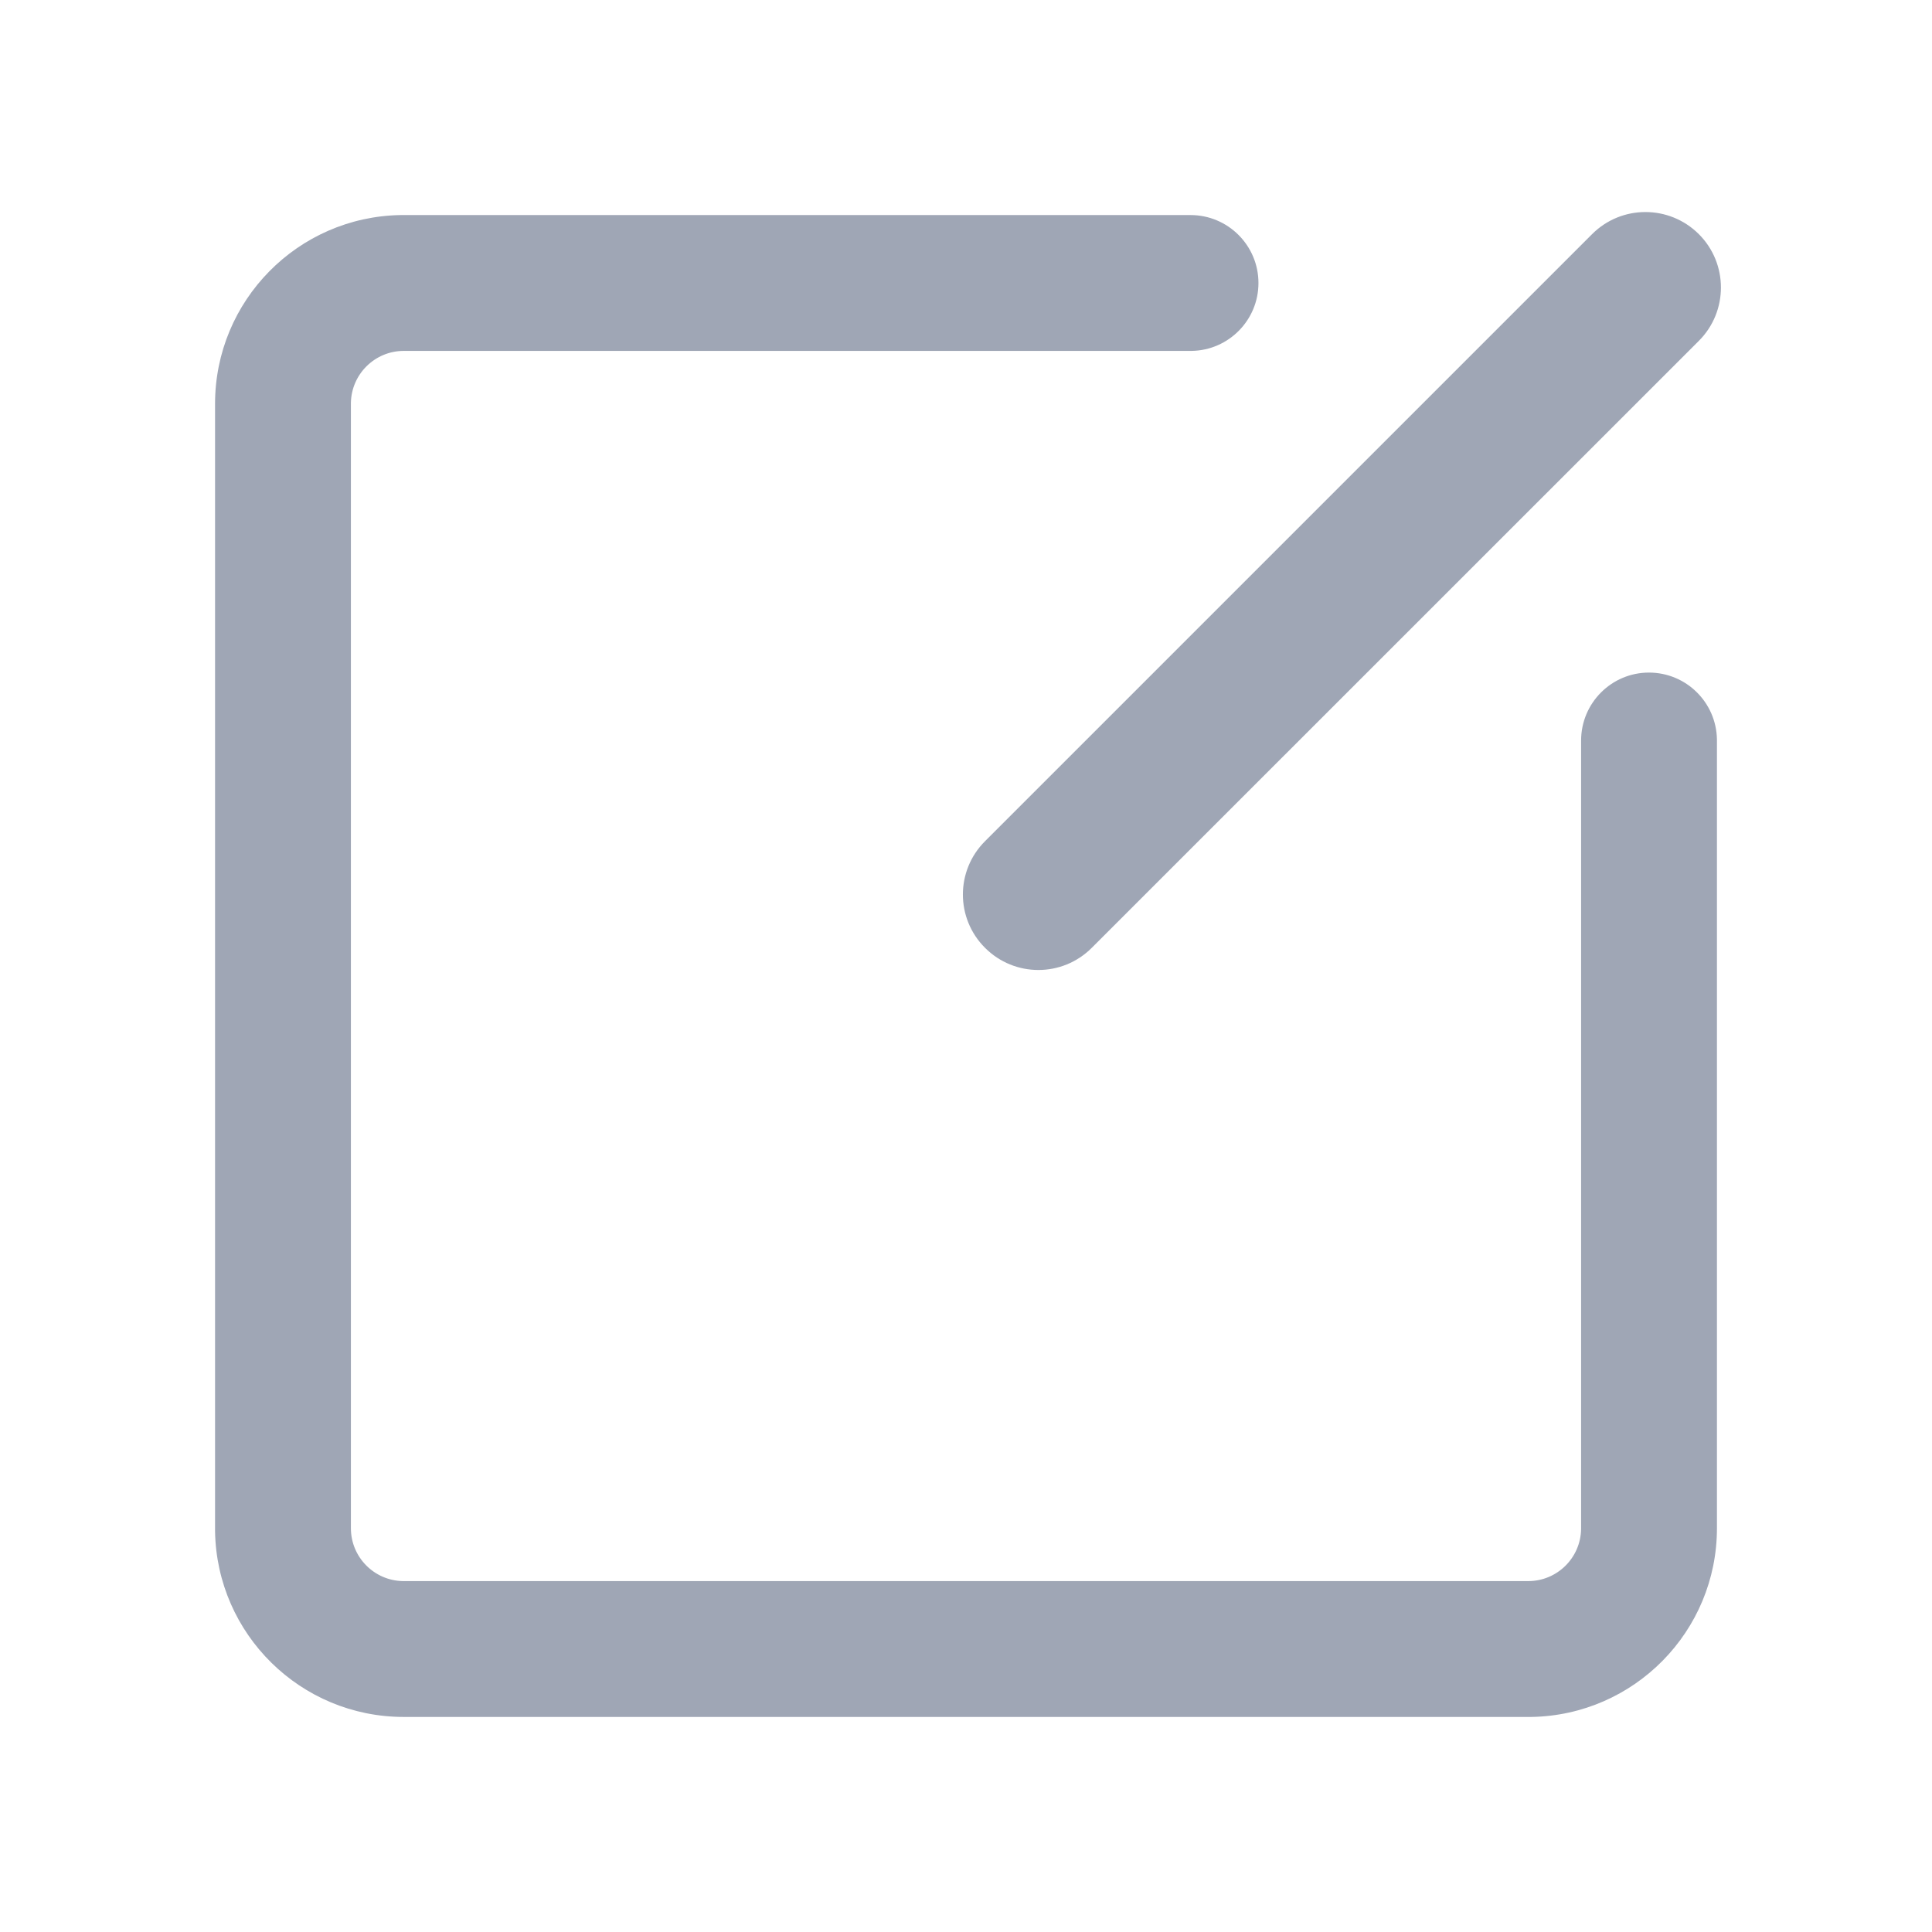 <?xml version="1.0" encoding="UTF-8"?>
<svg width="16px" height="16px" viewBox="0 0 16 16" version="1.1" xmlns="http://www.w3.org/2000/svg" xmlns:xlink="http://www.w3.org/1999/xlink">
    <title>切片</title>
    <g id="页面-1" stroke="none" stroke-width="1" fill="none" fill-rule="evenodd">
        <g id="交互详情" transform="translate(-431, -277)" fill="#9FA6B5" fill-rule="nonzero">
            <g id="icon/编辑" transform="translate(431, 277)">
                <path d="M9.859,1.781 C10.17,1.781 10.422,2.033 10.422,2.344 C10.422,2.651 10.175,2.901 9.869,2.906 L9.859,2.906 L3.344,2.906 C3.105,2.906 2.91,3.098 2.906,3.337 L2.906,3.344 L2.906,12.656 C2.906,12.895 3.098,13.09 3.337,13.094 L3.344,13.094 L12.656,13.094 C12.895,13.094 13.09,12.902 13.094,12.663 L13.094,12.656 L13.094,6.133 C13.094,5.822 13.346,5.57 13.656,5.57 C13.964,5.57 14.214,5.817 14.219,6.124 L14.219,12.656 C14.219,13.511 13.533,14.205 12.682,14.219 L12.656,14.219 L3.344,14.219 C2.489,14.219 1.795,13.533 1.781,12.682 L1.781,12.656 L1.781,3.344 C1.781,2.489 2.467,1.795 3.318,1.781 L3.344,1.781 L9.859,1.781 Z M14.069,1.939 C14.313,2.183 14.313,2.579 14.069,2.823 L9.041,7.85 C8.797,8.094 8.402,8.094 8.158,7.85 C7.913,7.606 7.913,7.21 8.158,6.966 L13.185,1.939 C13.429,1.695 13.824,1.695 14.069,1.939 Z" id="形状"></path>
            </g>
        </g>
    </g>
</svg>
